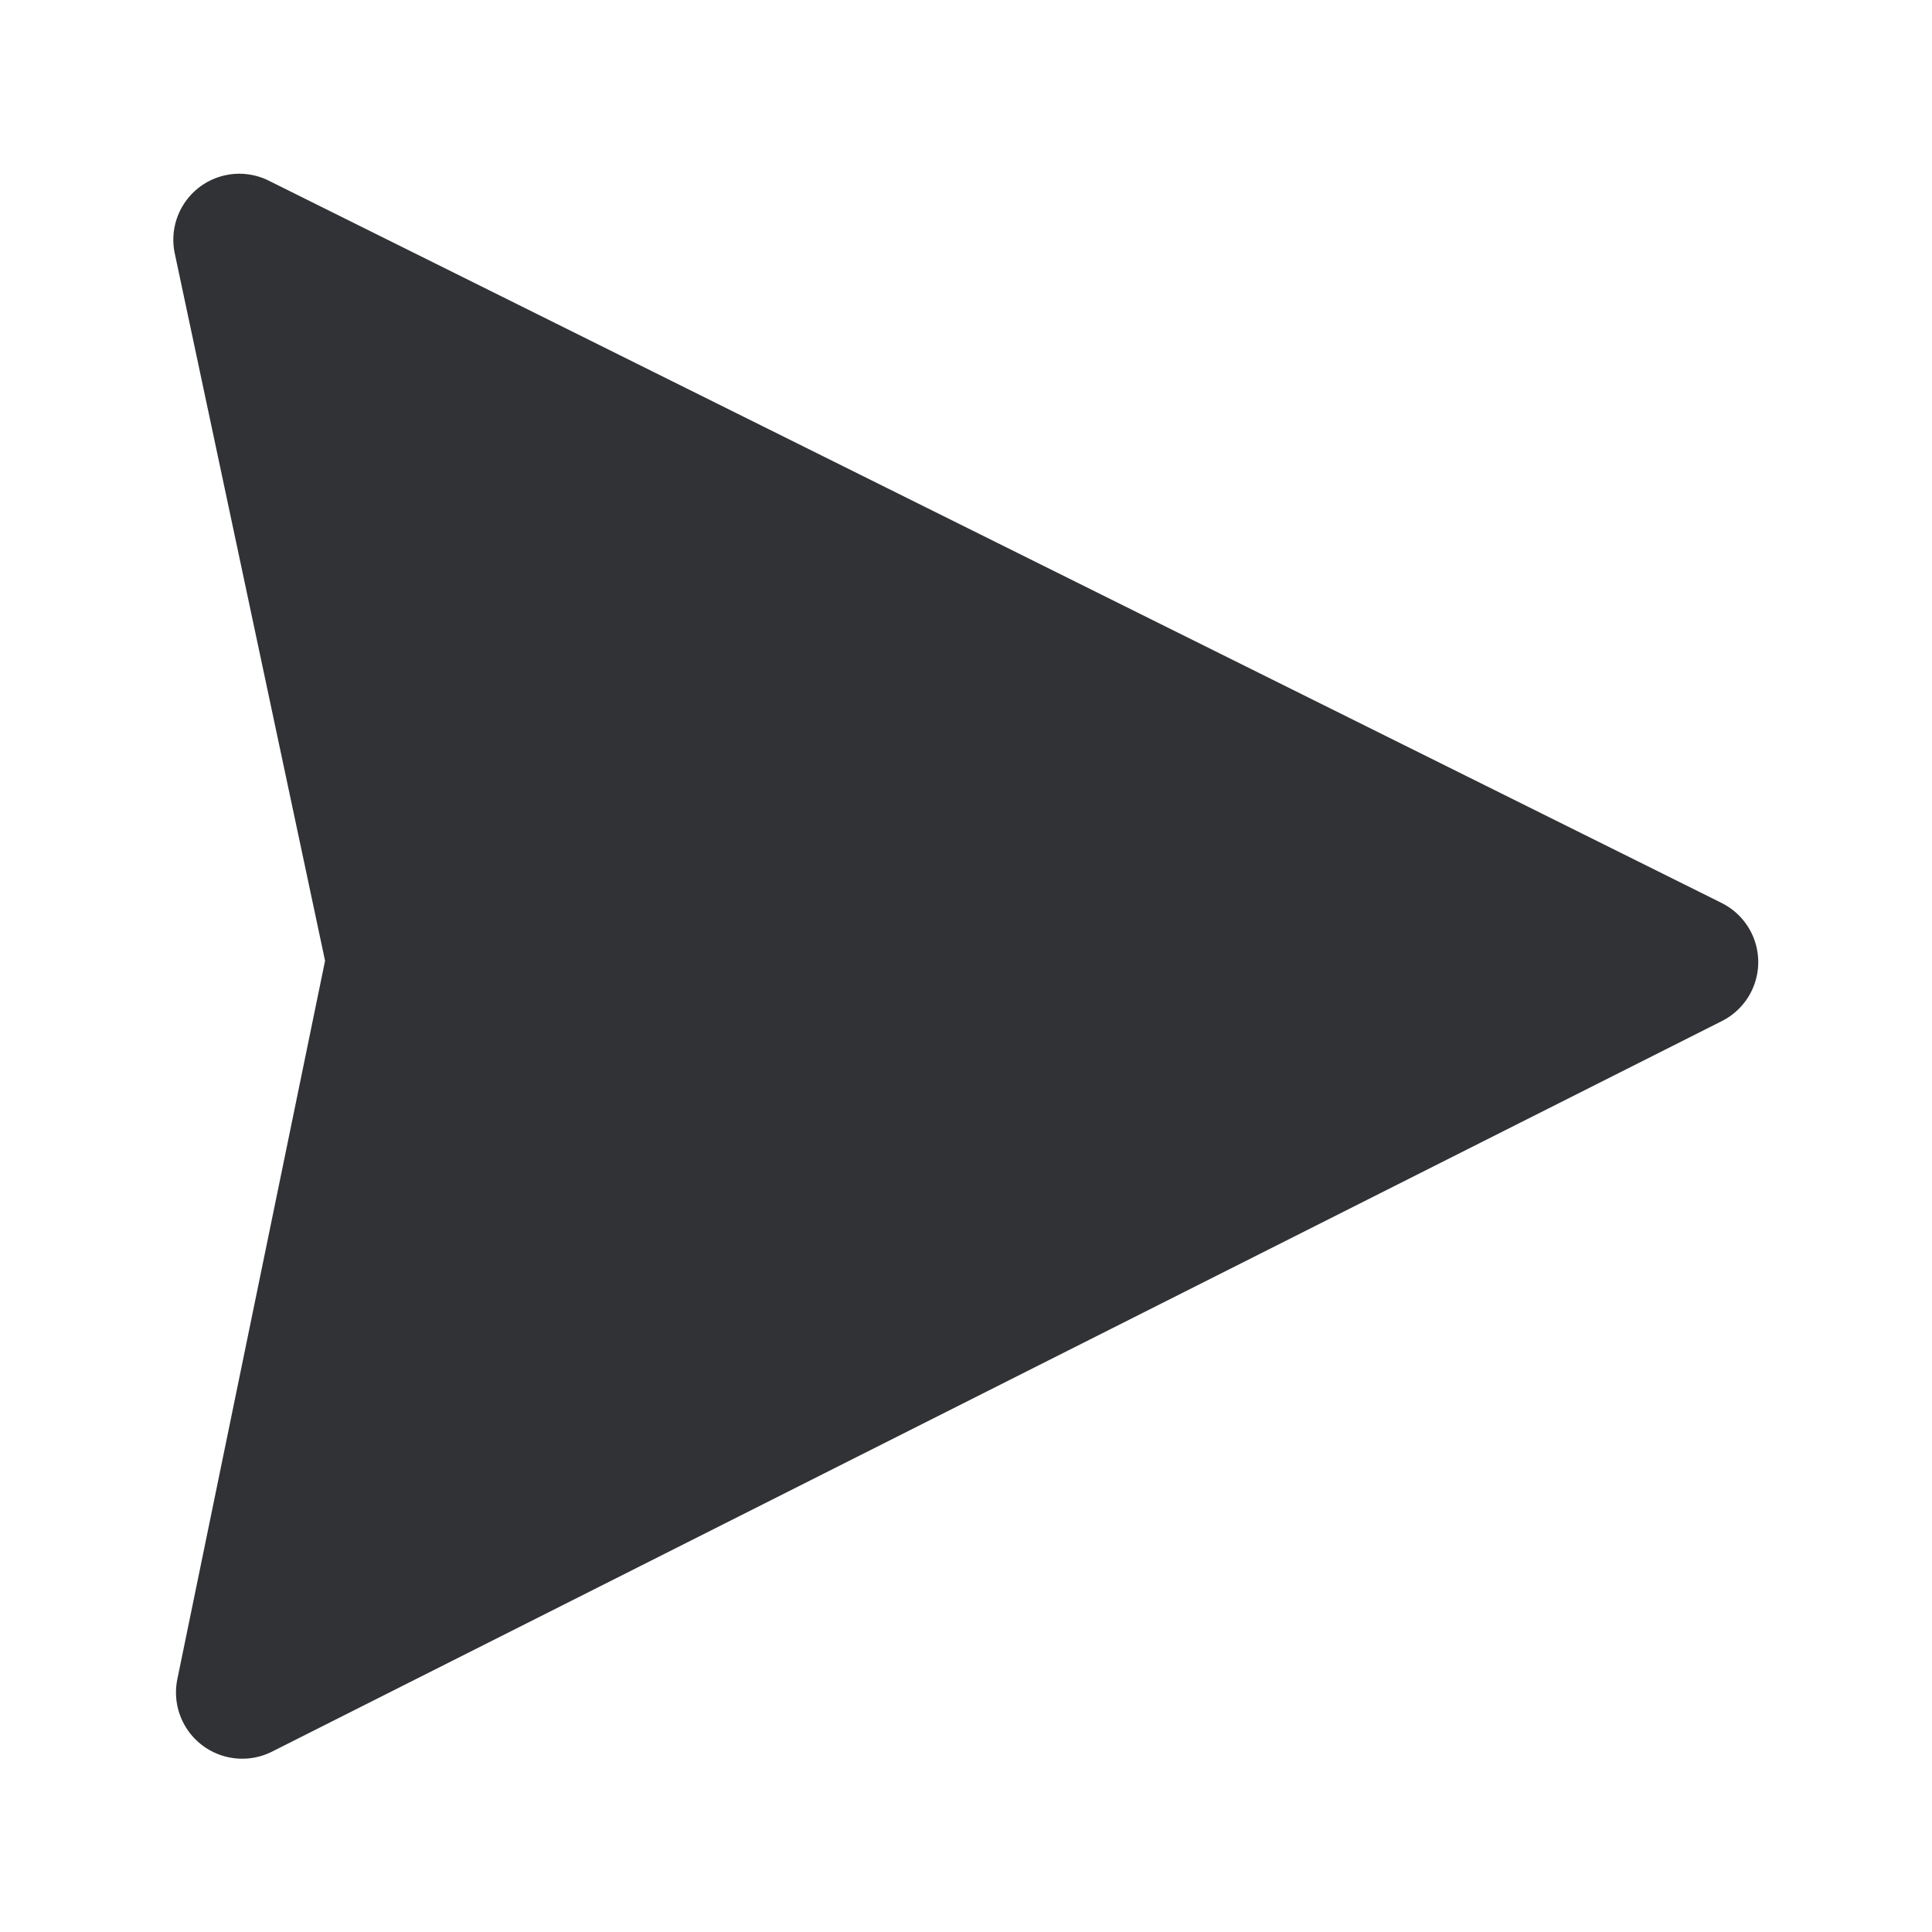 <svg width="24" height="24" fill="none" xmlns="http://www.w3.org/2000/svg"><path d="M21.383 11.215 3.34 2.245a.82.82 0 0 0-1.168.908l1.866 8.782-1.835 8.924a.823.823 0 0 0 1.177.9l18.008-9.074a.82.82 0 0 0-.006-1.47Z" fill="#313235"/></svg>